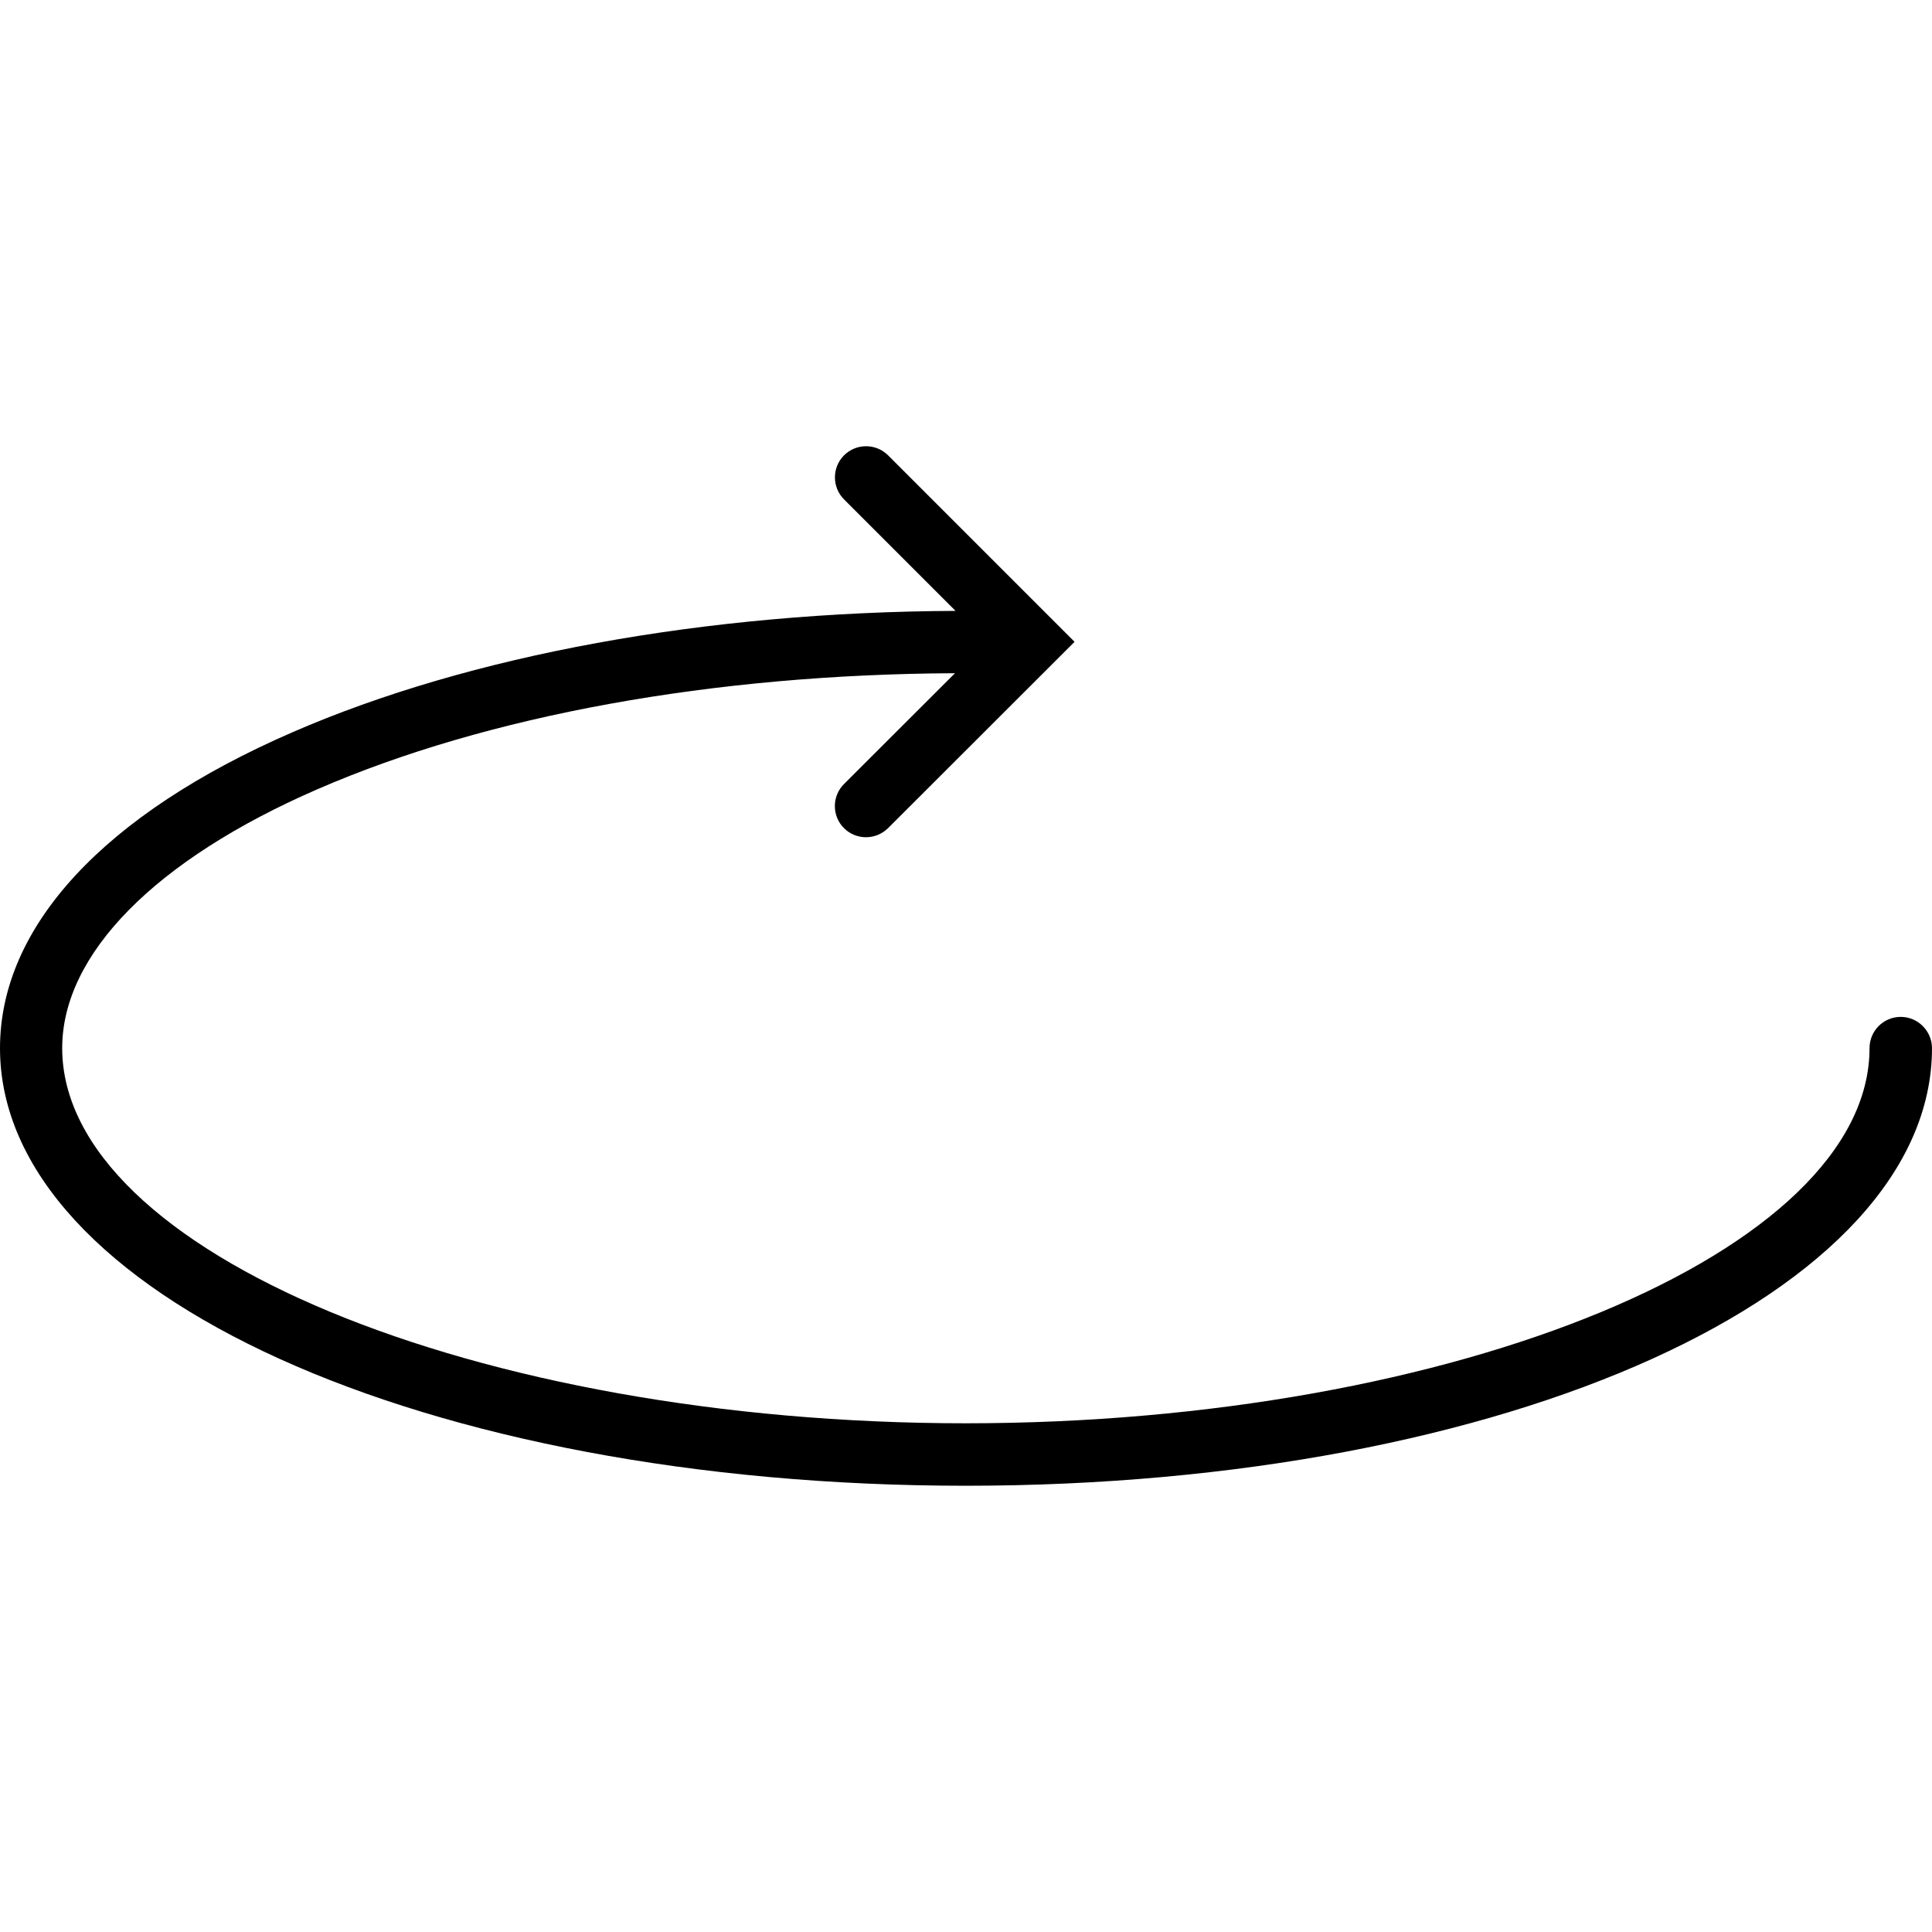 <?xml version="1.0" encoding="iso-8859-1"?>
<!-- Generator: Adobe Illustrator 16.0.0, SVG Export Plug-In . SVG Version: 6.00 Build 0)  -->
<!DOCTYPE svg PUBLIC "-//W3C//DTD SVG 1.1//EN" "http://www.w3.org/Graphics/SVG/1.1/DTD/svg11.dtd">
<svg version="1.1" id="Capa_1" xmlns="http://www.w3.org/2000/svg" xmlns:xlink="http://www.w3.org/1999/xlink" x="0px" y="0px"
	 width="72.41px" height="72.41px" viewBox="0 0 72.41 72.41" style="enable-background:new 0 0 72.41 72.41;" xml:space="preserve"
	>
<g>
	<path d="M71.237,38.112c-0.643,0-1.168,0.524-1.168,1.168c0,7.625-15.511,14.062-33.869,14.064
		c-18.359,0-33.869-6.441-33.869-14.062c0-3.521,3.485-7.058,9.56-9.699c6.376-2.775,14.854-4.311,23.901-4.351l-4.161,4.155
		c-0.455,0.456-0.455,1.196,0,1.651c0.229,0.229,0.528,0.341,0.827,0.341s0.598-0.116,0.827-0.341l6.989-6.983l-6.989-6.989
		c-0.455-0.455-1.196-0.455-1.651,0s-0.455,1.196,0,1.651l4.179,4.179c-9.369,0.042-18.182,1.649-24.849,4.547
		C3.894,30.515,0,34.723,0,39.284c0,9.2,15.905,16.401,36.205,16.401C56.507,55.681,72.41,48.475,72.41,39.28
		C72.405,38.637,71.881,38.112,71.237,38.112z"/>
</g>
<g>
</g>
<g>
</g>
<g>
</g>
<g>
</g>
<g>
</g>
<g>
</g>
<g>
</g>
<g>
</g>
<g>
</g>
<g>
</g>
<g>
</g>
<g>
</g>
<g>
</g>
<g>
</g>
<g>
</g>
</svg>
